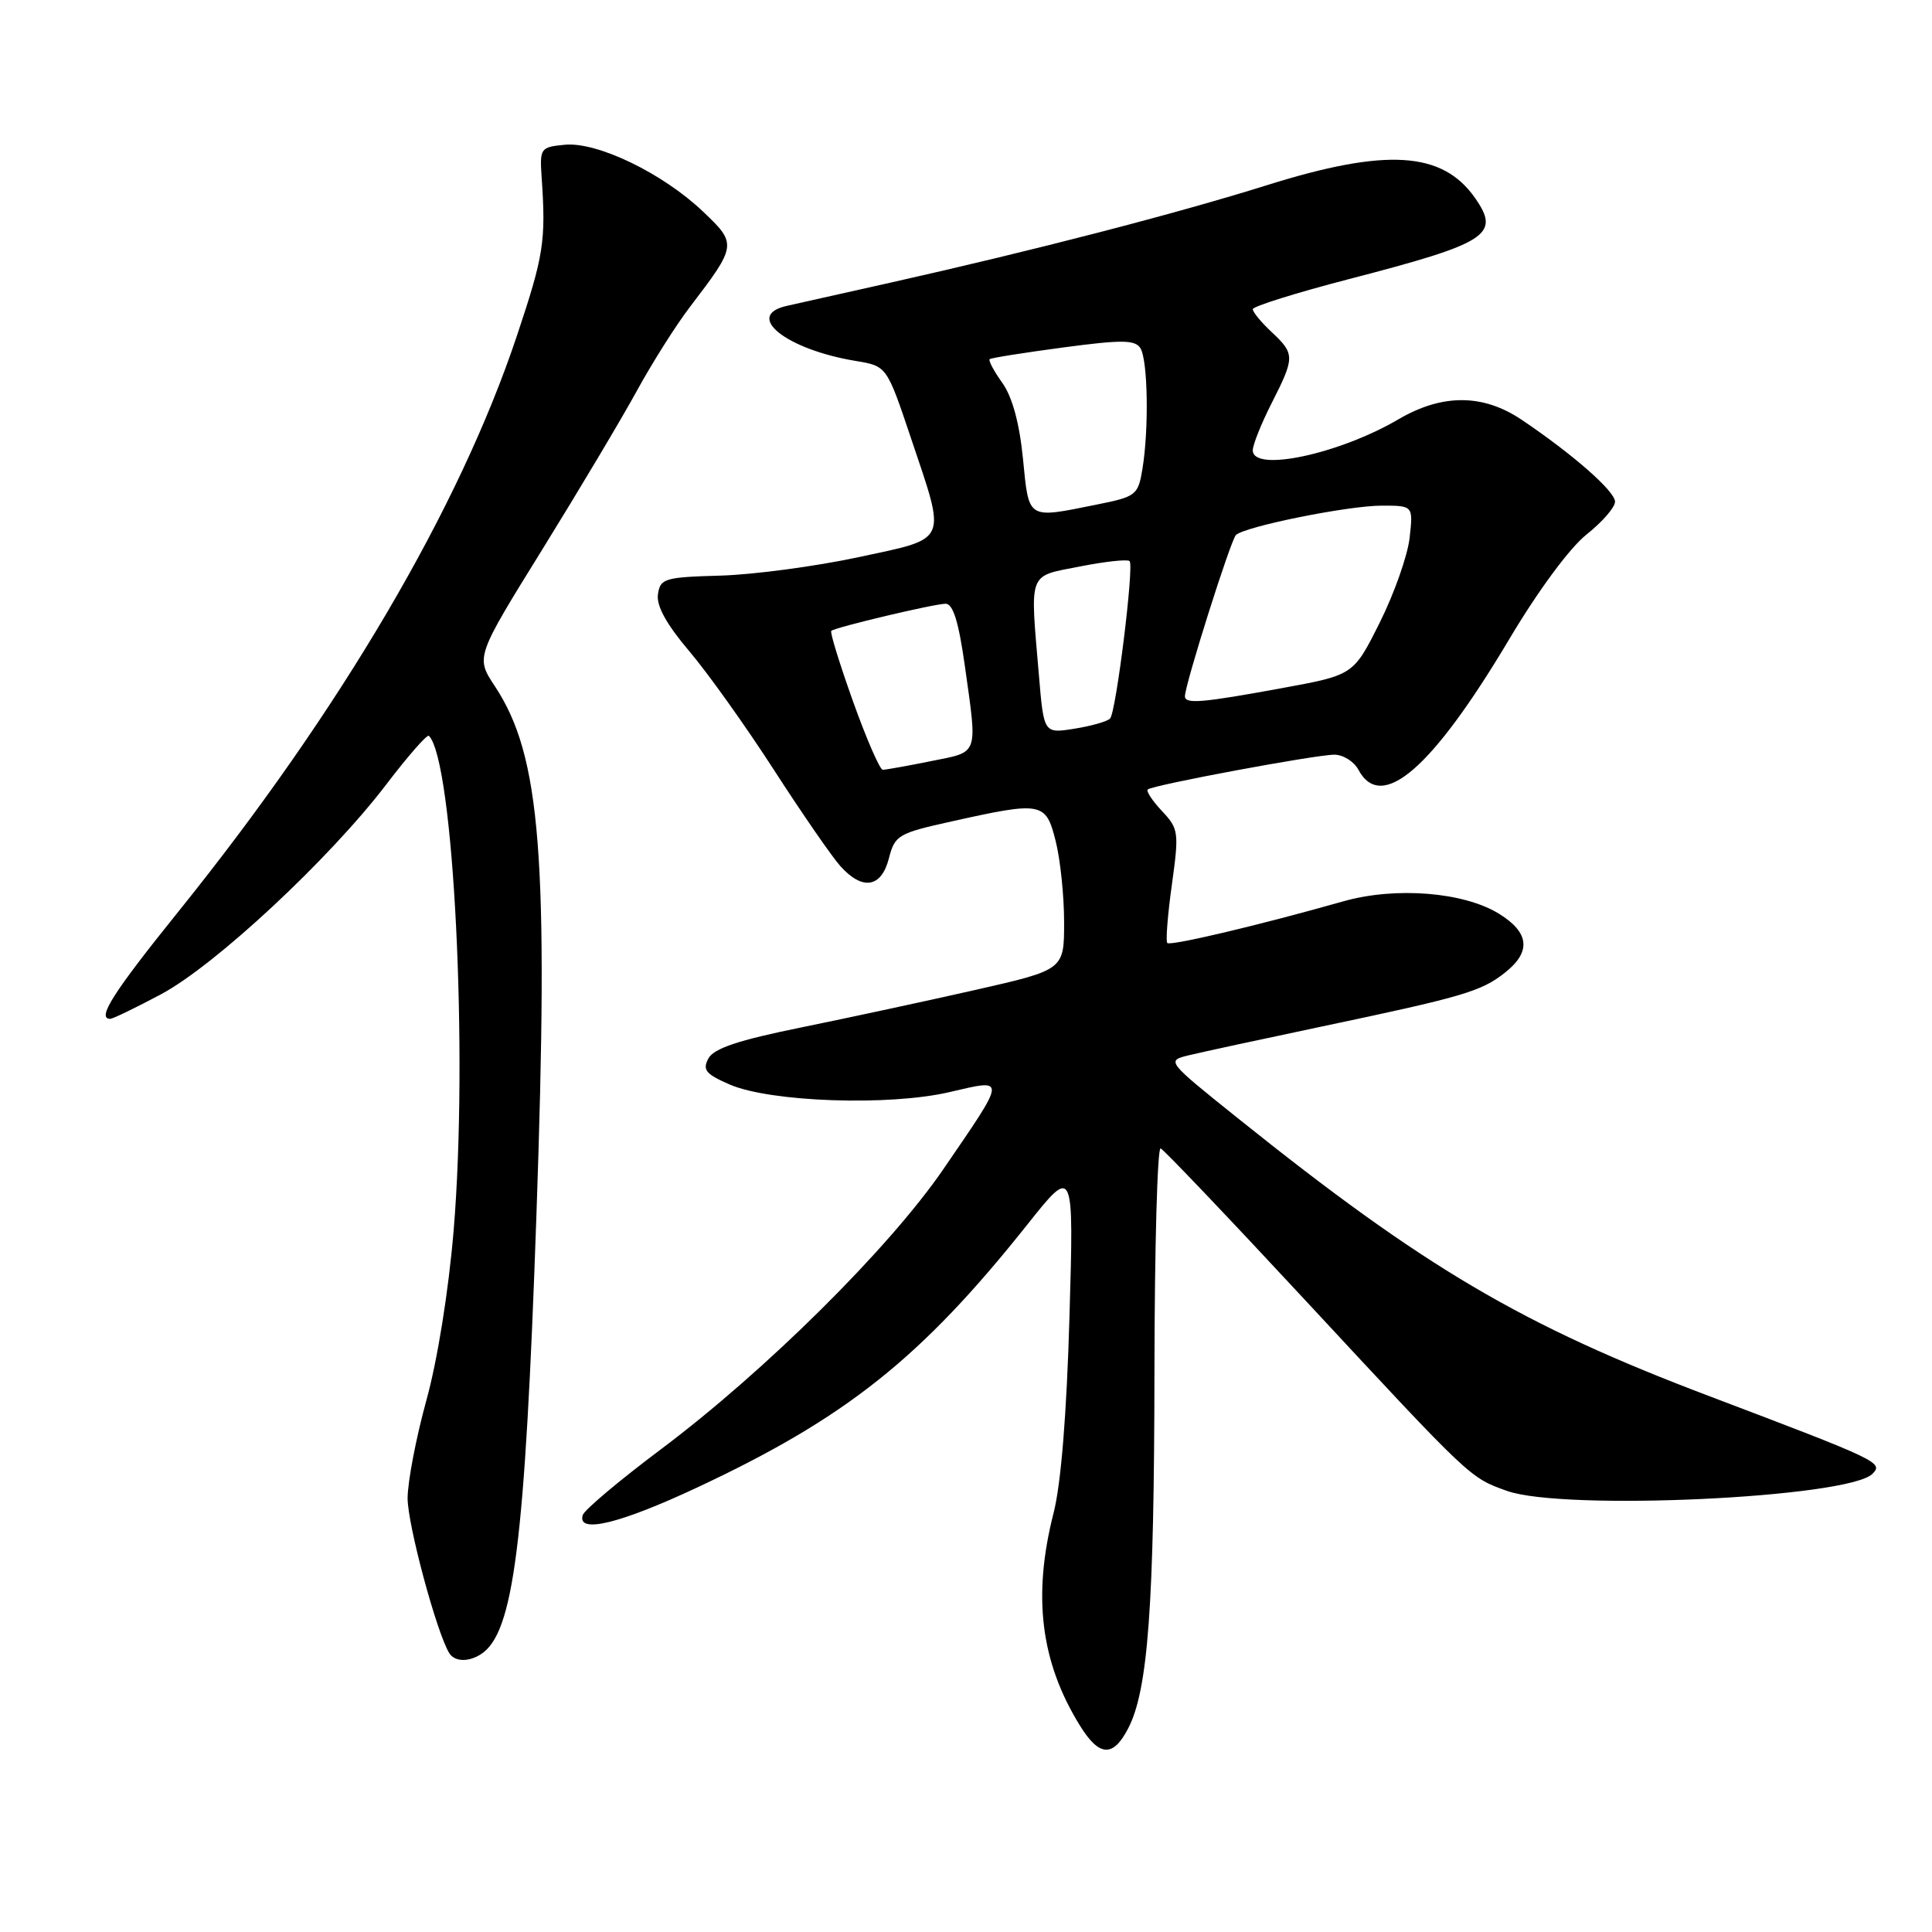 <?xml version="1.0" encoding="UTF-8" standalone="no"?>
<!DOCTYPE svg PUBLIC "-//W3C//DTD SVG 1.1//EN" "http://www.w3.org/Graphics/SVG/1.1/DTD/svg11.dtd" >
<svg xmlns="http://www.w3.org/2000/svg" xmlns:xlink="http://www.w3.org/1999/xlink" version="1.1" viewBox="0 0 256 256">
 <g >
 <path fill="currentColor"
d=" M 149.50 229.00 C 152.12 223.94 152.94 212.77 152.97 181.67 C 152.99 165.26 153.36 151.98 153.79 152.17 C 154.23 152.35 162.94 161.50 173.15 172.50 C 194.94 195.97 194.75 195.79 199.68 197.55 C 207.22 200.24 244.93 198.47 248.11 195.29 C 249.59 193.81 248.98 193.52 226.50 185.00 C 201.64 175.59 188.73 167.98 164.02 148.17 C 154.54 140.57 154.54 140.56 157.52 139.83 C 159.16 139.43 167.03 137.73 175.00 136.05 C 193.81 132.09 196.25 131.38 199.38 128.91 C 202.92 126.13 202.68 123.58 198.63 121.08 C 193.96 118.19 184.92 117.47 178.00 119.43 C 166.82 122.60 155.05 125.38 154.67 124.95 C 154.45 124.70 154.72 121.22 155.28 117.22 C 156.24 110.28 156.18 109.82 153.97 107.47 C 152.70 106.12 151.85 104.83 152.08 104.61 C 152.70 104.03 174.32 100.00 176.81 100.00 C 177.97 100.00 179.41 100.90 180.00 102.00 C 183.05 107.69 189.77 101.86 200.01 84.65 C 203.83 78.23 208.01 72.58 210.24 70.81 C 212.31 69.17 214.00 67.22 214.00 66.48 C 214.00 65.09 208.40 60.18 201.61 55.61 C 196.50 52.18 191.11 52.16 185.32 55.55 C 177.43 60.18 166.00 62.61 166.00 59.67 C 166.00 58.94 167.12 56.13 168.50 53.42 C 171.59 47.33 171.59 46.90 168.50 44.00 C 167.12 42.71 166.00 41.35 166.00 40.97 C 166.00 40.60 171.74 38.80 178.75 36.98 C 197.18 32.20 198.87 31.11 195.44 26.22 C 191.11 20.04 183.66 19.59 167.87 24.54 C 155.86 28.31 136.83 33.23 118.00 37.45 C 111.67 38.87 105.49 40.26 104.25 40.53 C 98.53 41.82 104.16 46.31 113.41 47.83 C 117.50 48.51 117.50 48.51 120.69 58.00 C 125.42 72.08 125.80 71.24 113.75 73.83 C 108.11 75.04 99.90 76.14 95.50 76.27 C 88.04 76.48 87.48 76.65 87.18 78.76 C 86.96 80.28 88.32 82.73 91.31 86.26 C 93.76 89.14 98.81 96.22 102.54 102.00 C 106.27 107.78 110.23 113.51 111.34 114.75 C 114.27 118.03 116.78 117.64 117.78 113.75 C 118.57 110.67 119.01 110.41 126.06 108.85 C 138.09 106.17 138.58 106.26 139.88 111.44 C 140.50 113.89 141.00 118.72 141.00 122.19 C 141.00 128.50 141.00 128.50 129.25 131.17 C 122.79 132.63 112.40 134.87 106.17 136.14 C 97.84 137.83 94.58 138.92 93.87 140.25 C 93.05 141.77 93.51 142.32 96.70 143.71 C 102.08 146.03 117.81 146.58 125.81 144.71 C 133.41 142.94 133.44 142.60 125.00 154.92 C 117.82 165.40 101.43 181.65 87.56 192.05 C 82.09 196.15 77.44 200.06 77.22 200.75 C 76.43 203.28 82.09 201.92 92.36 197.11 C 112.13 187.86 122.08 179.93 136.12 162.27 C 142.29 154.51 142.29 154.51 141.71 174.50 C 141.34 187.38 140.59 196.64 139.60 200.50 C 136.80 211.47 137.88 220.22 143.09 228.64 C 145.65 232.79 147.49 232.90 149.50 229.00 Z  M 63.71 219.20 C 68.07 216.43 69.56 204.61 71.08 161.00 C 72.73 113.59 71.67 100.15 65.58 90.94 C 63.02 87.07 63.02 87.07 71.87 72.79 C 76.73 64.93 82.37 55.48 84.38 51.80 C 86.40 48.11 89.56 43.10 91.42 40.67 C 97.65 32.51 97.68 32.33 93.15 28.03 C 87.82 22.96 79.15 18.77 74.85 19.18 C 71.61 19.49 71.51 19.63 71.77 23.50 C 72.35 31.96 72.06 33.82 68.49 44.50 C 60.88 67.29 45.12 94.10 23.75 120.65 C 14.97 131.55 12.77 135.00 14.61 135.00 C 14.95 135.00 17.97 133.54 21.33 131.75 C 28.50 127.93 43.64 113.83 51.18 103.95 C 54.06 100.17 56.60 97.27 56.83 97.50 C 60.11 100.78 62.06 139.67 60.11 163.04 C 59.44 171.04 57.97 180.24 56.50 185.54 C 55.14 190.47 54.02 196.31 54.01 198.51 C 54.00 202.00 57.86 216.34 59.53 219.05 C 60.24 220.19 62.05 220.26 63.71 219.20 Z  M 113.03 92.94 C 111.25 87.95 109.95 83.75 110.15 83.59 C 110.75 83.10 123.83 80.00 125.30 80.00 C 126.29 80.00 127.03 82.42 127.85 88.25 C 129.53 100.25 129.77 99.57 123.33 100.86 C 120.22 101.49 117.35 102.00 116.97 102.00 C 116.59 102.00 114.81 97.92 113.03 92.94 Z  M 137.66 89.45 C 136.48 75.54 136.14 76.43 143.10 75.06 C 146.45 74.40 149.41 74.08 149.68 74.35 C 150.29 74.96 147.90 94.26 147.10 95.20 C 146.77 95.58 144.66 96.19 142.41 96.55 C 138.31 97.21 138.31 97.21 137.66 89.45 Z  M 157.01 92.25 C 157.04 90.63 163.08 71.53 163.77 70.89 C 165.00 69.75 178.65 67.00 183.08 67.00 C 187.26 67.00 187.26 67.00 186.78 71.28 C 186.51 73.64 184.73 78.68 182.82 82.50 C 179.35 89.44 179.35 89.44 169.92 91.17 C 159.25 93.13 157.00 93.32 157.01 92.25 Z  M 135.55 60.79 C 135.08 56.06 134.14 52.60 132.81 50.73 C 131.69 49.17 130.94 47.75 131.14 47.59 C 131.34 47.42 135.72 46.73 140.88 46.04 C 148.69 45.00 150.40 45.02 151.11 46.14 C 152.10 47.71 152.25 56.83 151.38 62.13 C 150.80 65.63 150.56 65.81 145.22 66.88 C 136.05 68.73 136.35 68.91 135.55 60.79 Z "/>
</g>
</svg>
